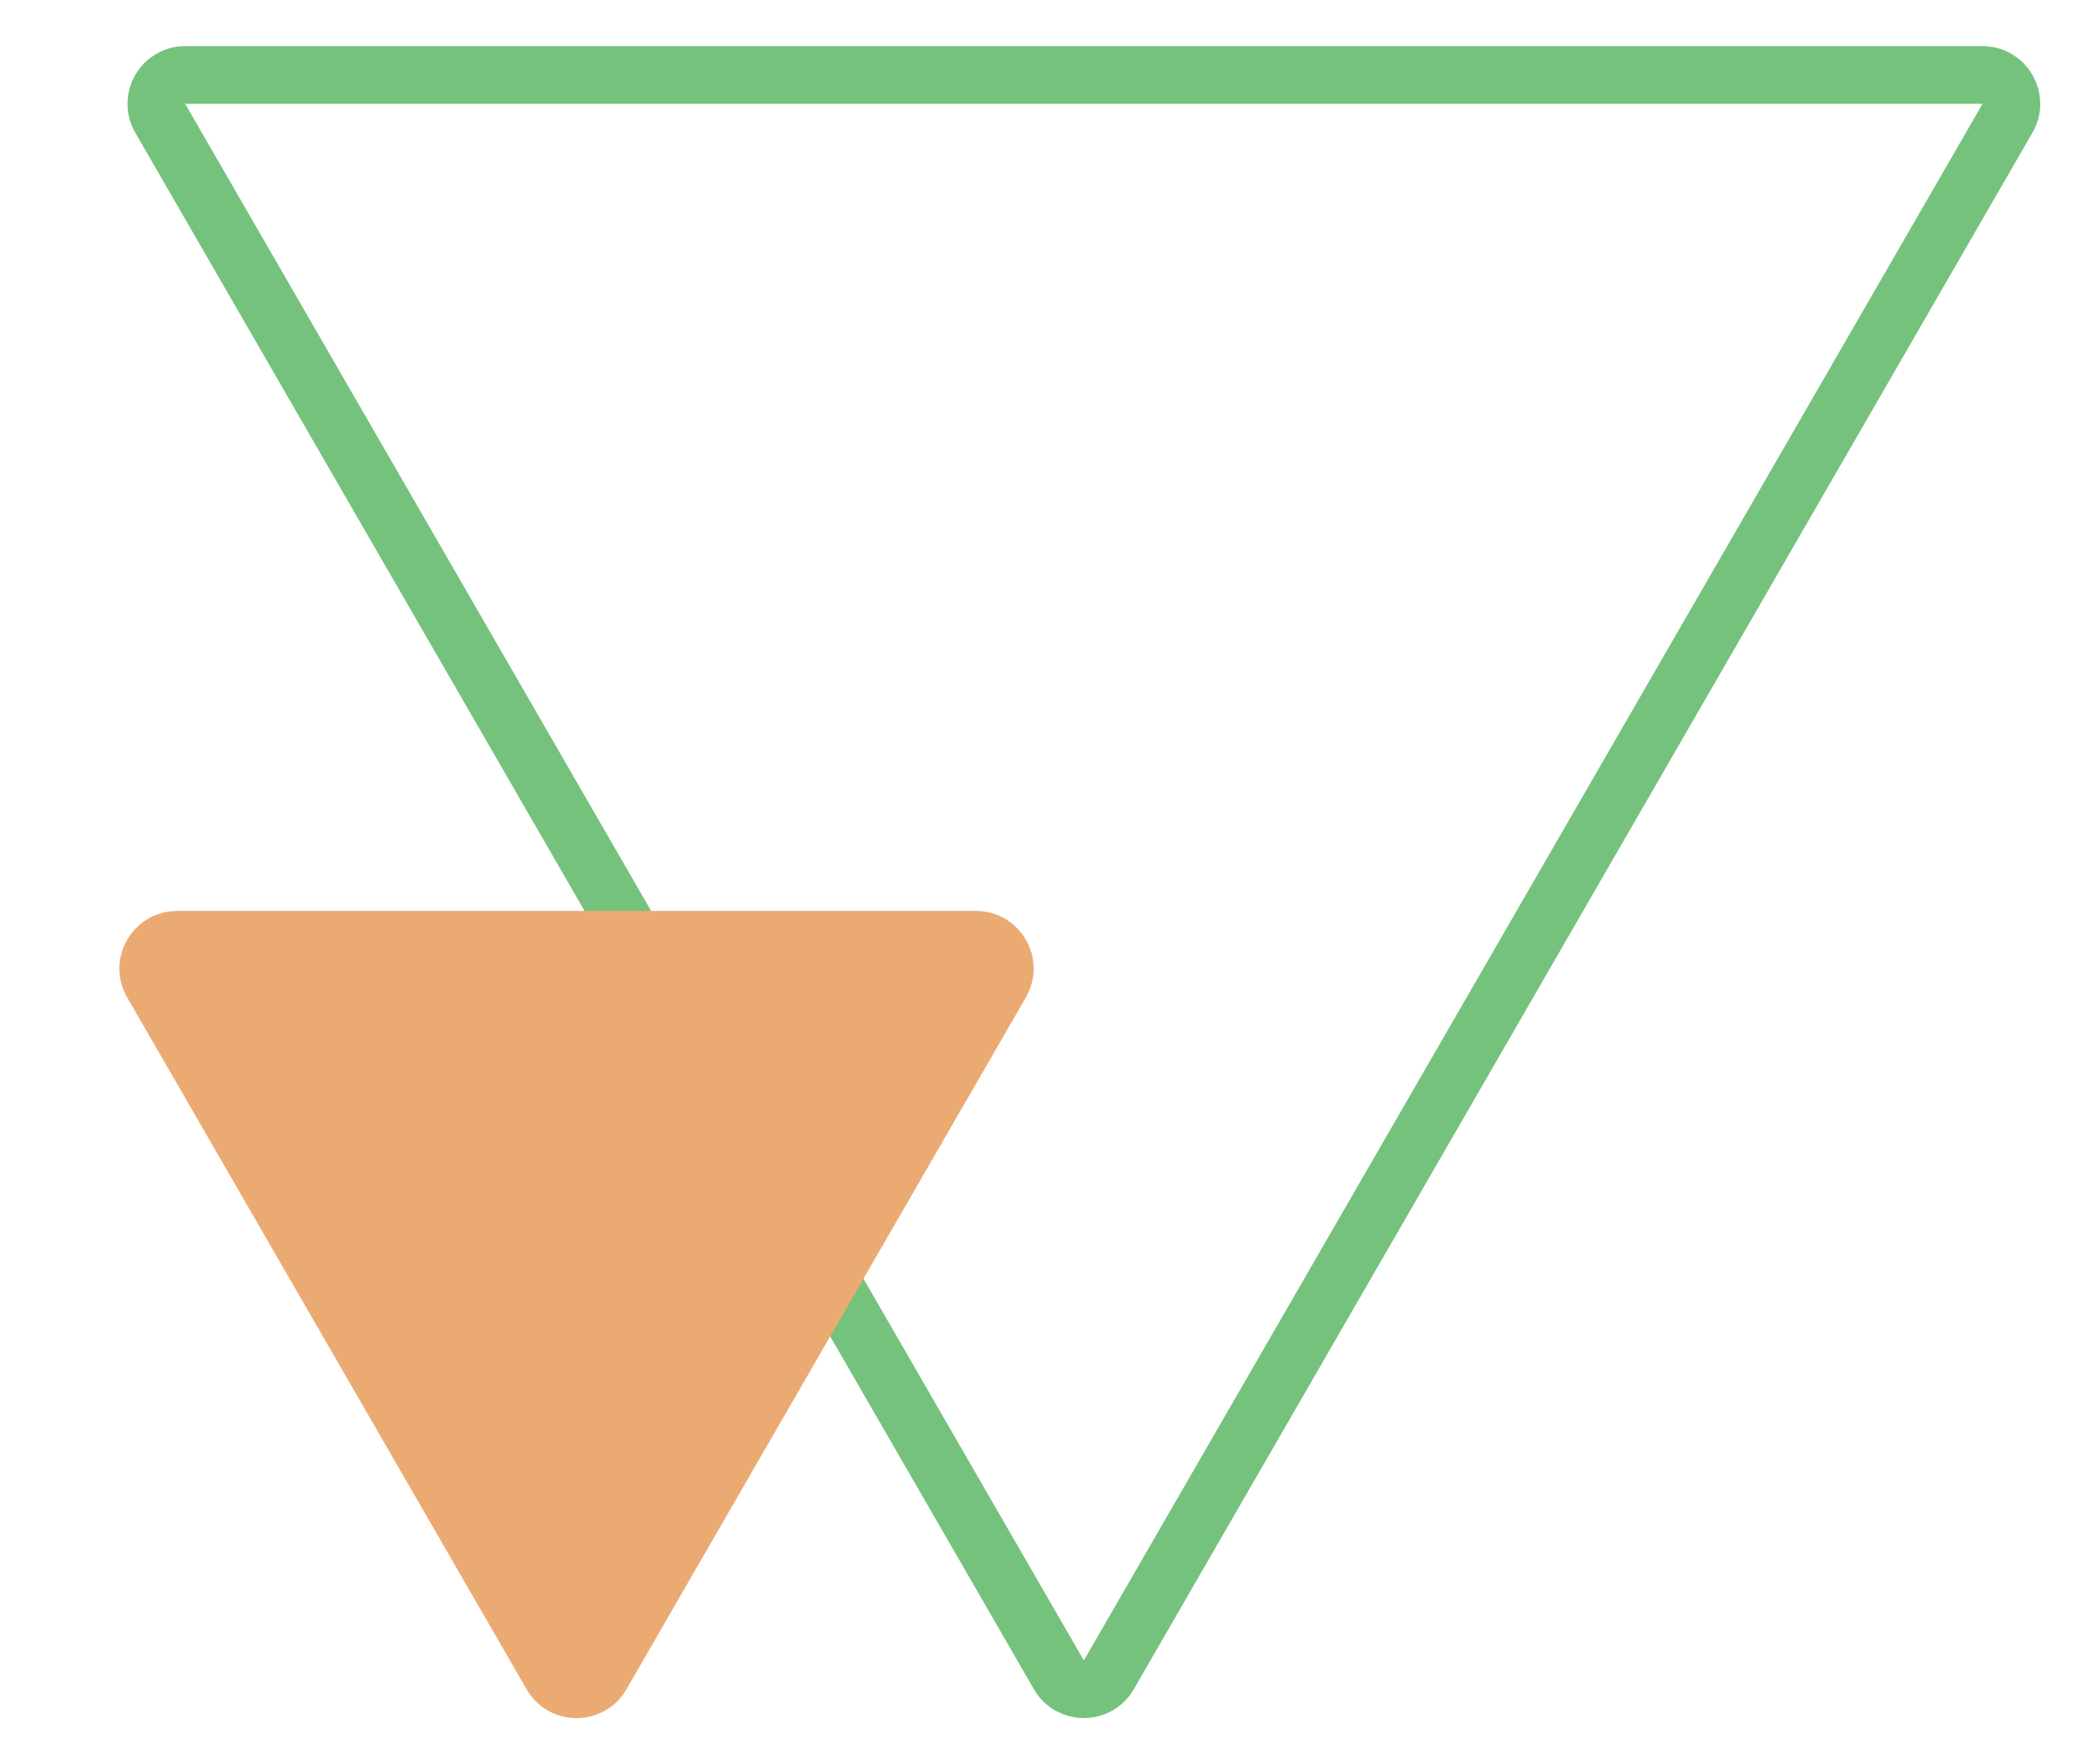 <svg width="181" height="153" viewBox="0 0 181 153" fill="none" xmlns="http://www.w3.org/2000/svg">
<g filter="url(#filter0_d)">
<path d="M96.165 141.25C95.203 142.917 92.797 142.917 91.835 141.25L13.893 6.25C12.93 4.583 14.133 2.5 16.058 2.5L171.942 2.5C173.867 2.5 175.07 4.583 174.107 6.25L96.165 141.25Z" stroke="#75C27D" stroke-width="5"/>
</g>
<g filter="url(#filter1_d)">
<path d="M54.33 142.5C52.406 145.833 47.594 145.833 45.67 142.5L11.029 82.5C9.104 79.167 11.51 75 15.359 75L84.641 75C88.49 75 90.896 79.167 88.971 82.5L54.33 142.5Z" fill="#ECAA73"/>
</g>
<defs>
<filter id="filter0_d" x="7.05" y="0" width="173.899" height="153" filterUnits="userSpaceOnUse" color-interpolation-filters="sRGB">
<feFlood flood-opacity="0" result="BackgroundImageFix"/>
<feColorMatrix in="SourceAlpha" type="matrix" values="0 0 0 0 0 0 0 0 0 0 0 0 0 0 0 0 0 0 127 0"/>
<feOffset dy="4"/>
<feGaussianBlur stdDeviation="2"/>
<feColorMatrix type="matrix" values="0 0 0 0 0 0 0 0 0 0 0 0 0 0 0 0 0 0 0.25 0"/>
<feBlend mode="normal" in2="BackgroundImageFix" result="effect1_dropShadow"/>
<feBlend mode="normal" in="SourceGraphic" in2="effect1_dropShadow" result="shape"/>
</filter>
<filter id="filter1_d" x="6.352" y="75" width="87.297" height="78" filterUnits="userSpaceOnUse" color-interpolation-filters="sRGB">
<feFlood flood-opacity="0" result="BackgroundImageFix"/>
<feColorMatrix in="SourceAlpha" type="matrix" values="0 0 0 0 0 0 0 0 0 0 0 0 0 0 0 0 0 0 127 0"/>
<feOffset dy="4"/>
<feGaussianBlur stdDeviation="2"/>
<feColorMatrix type="matrix" values="0 0 0 0 0 0 0 0 0 0 0 0 0 0 0 0 0 0 0.25 0"/>
<feBlend mode="normal" in2="BackgroundImageFix" result="effect1_dropShadow"/>
<feBlend mode="normal" in="SourceGraphic" in2="effect1_dropShadow" result="shape"/>
</filter>
</defs>
</svg>
